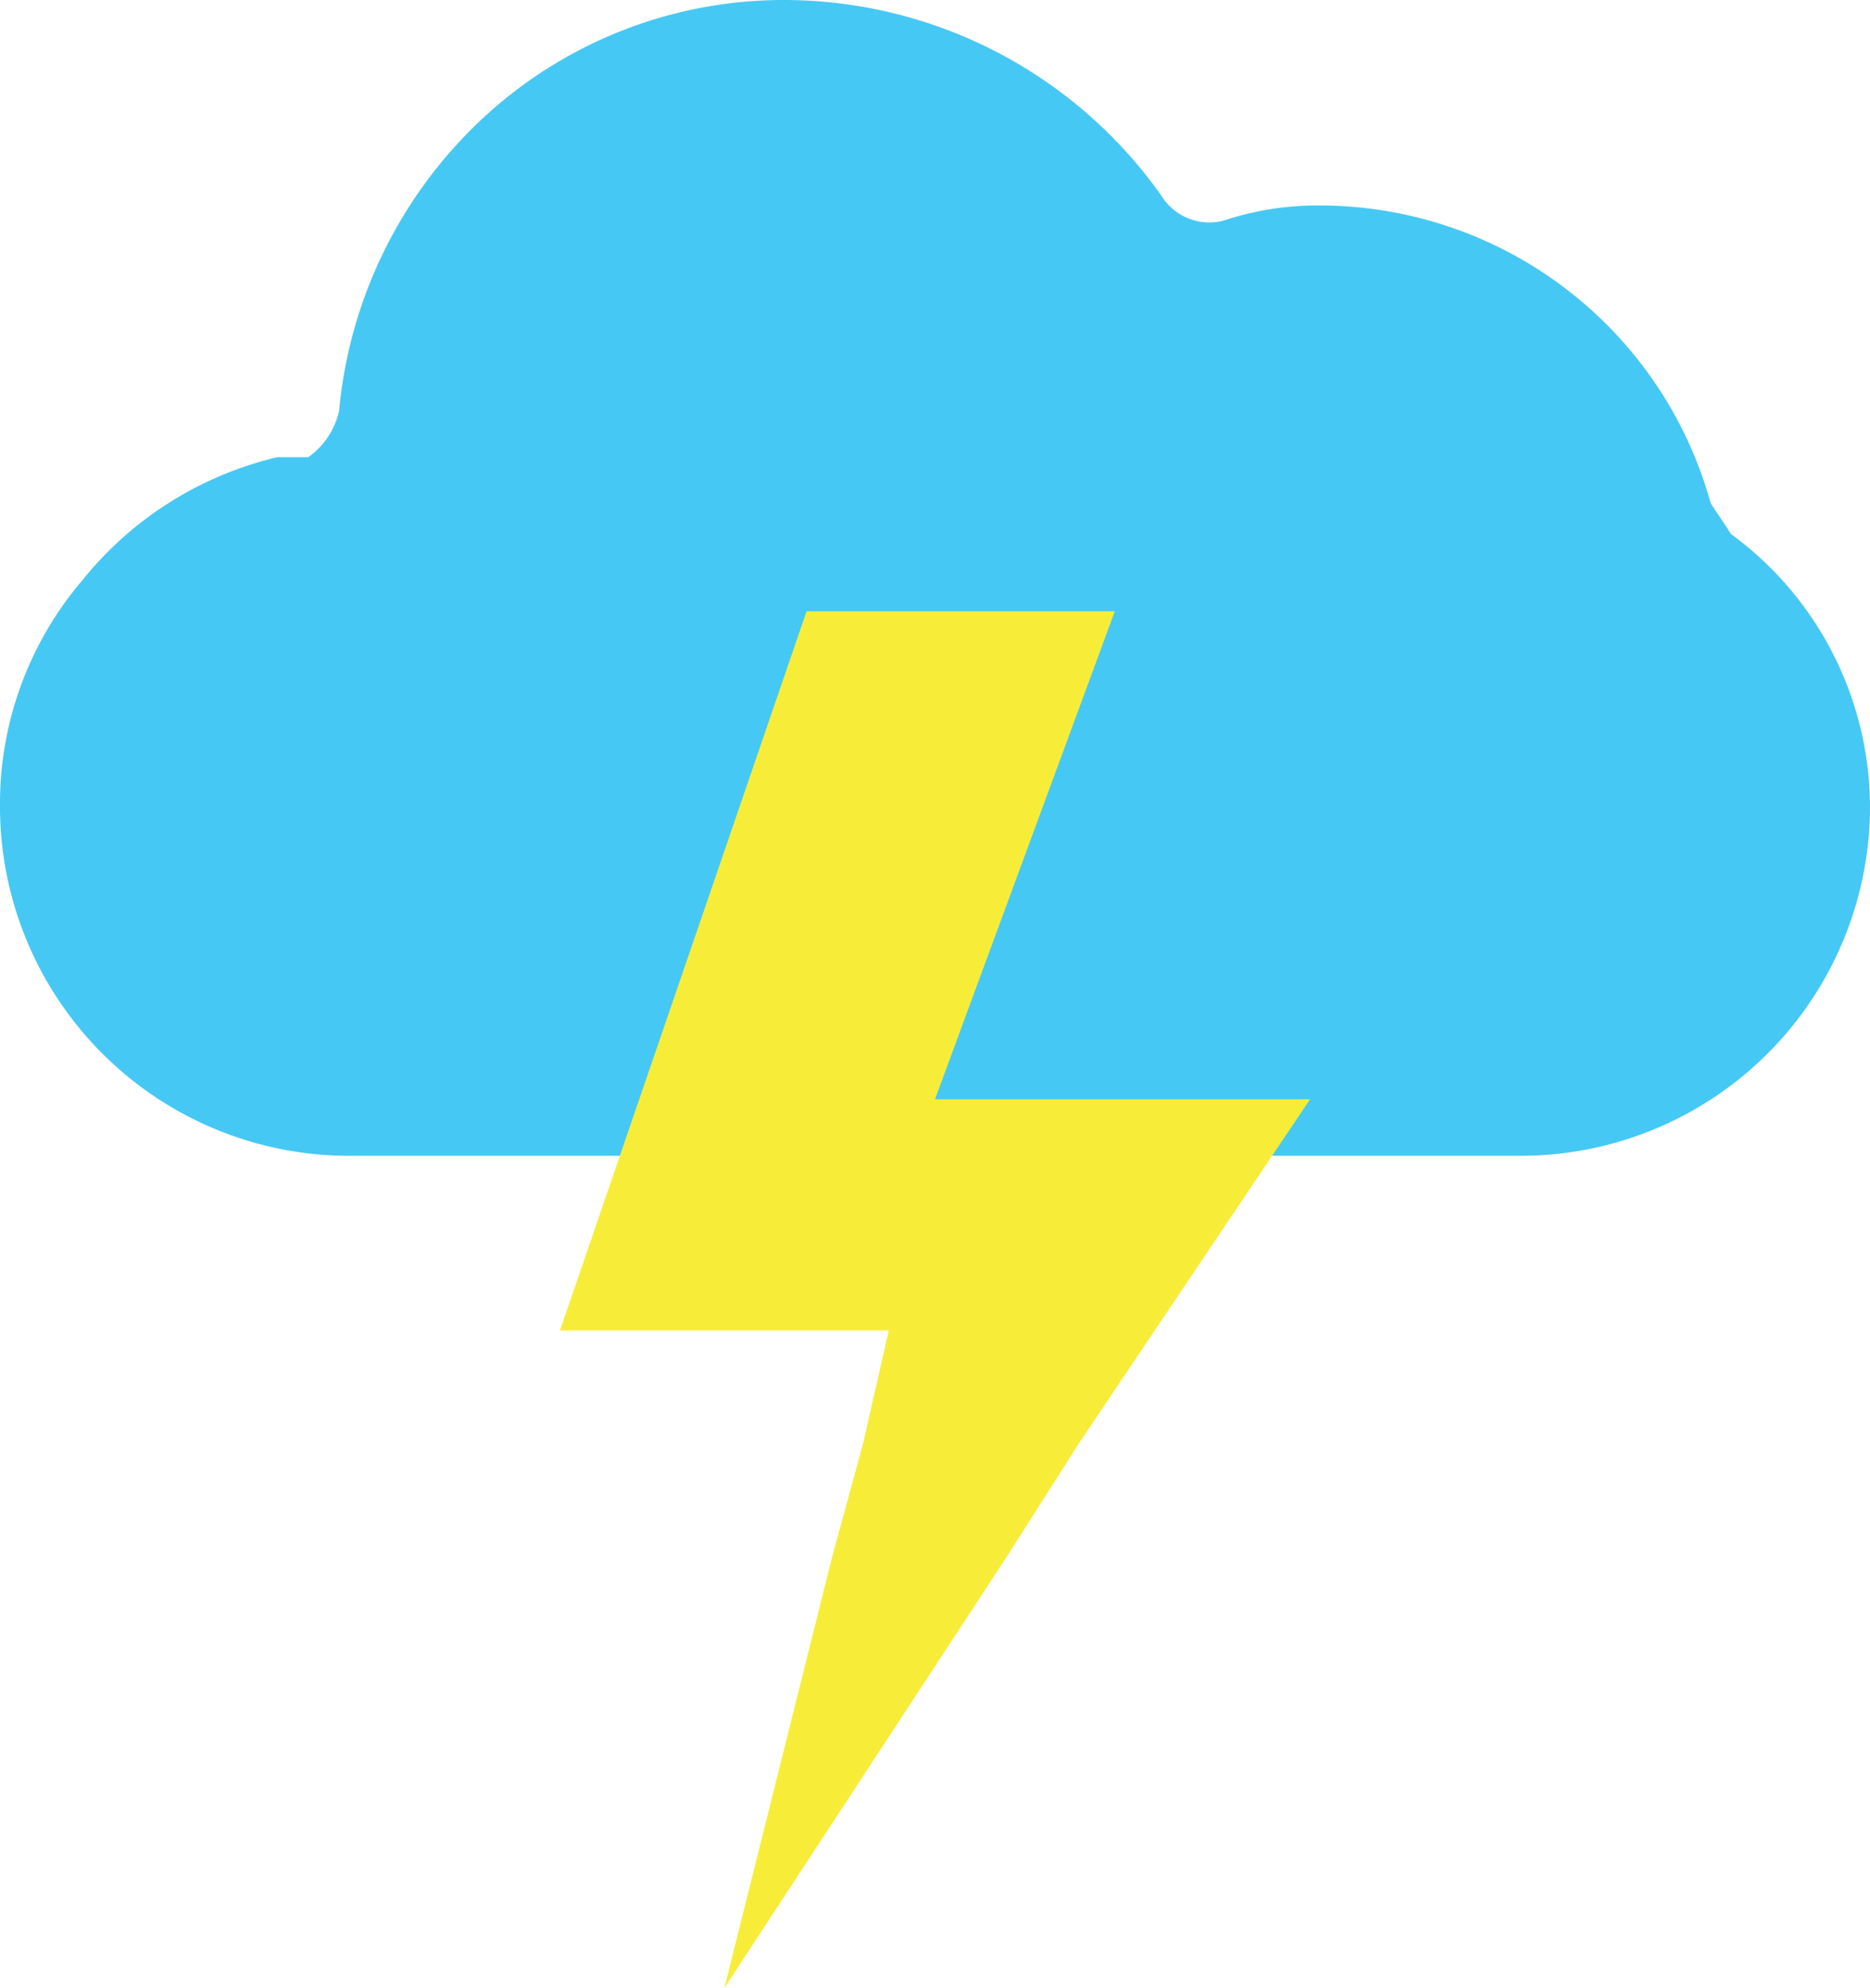 <svg id="_2xx_thunderstorms" data-name="2xx/thunderstorms" xmlns="http://www.w3.org/2000/svg" viewBox="0 0 36.4 38.7"><defs><style>.cls-1{fill:#46c8f5;}.cls-2{fill:#f7ed38;}</style></defs><title>thunderstorms</title><path id="_Path_" data-name="&lt;Path&gt;" class="cls-1" d="M12.1,28.8H34.8A6.8,6.8,0,0,0,41.6,22a6.6,6.6,0,0,0-2.7-5.3l-.4-.6a7.9,7.9,0,0,0-7.6-5.8,5.8,5.8,0,0,0-1.9.3,1.1,1.1,0,0,1-1.2-.5,9,9,0,0,0-7.3-3.8,8.6,8.6,0,0,0-5.9,2.3,8.9,8.9,0,0,0-2.8,5.7,1.5,1.5,0,0,1-.6.9h-.6a6.9,6.9,0,0,0-3.8,2.4A6.7,6.7,0,0,0,5.2,22,6.8,6.8,0,0,0,12.1,28.8Z" transform="translate(-5.2 -6.3)"/><polygon id="_Path_2" data-name="&lt;Path&gt;" class="cls-2" points="18.2 21.4 21.7 11.9 15.7 11.9 10.9 25.9 17.3 25.9 16.8 28.1 16.2 30.3 14.1 38.7 19.6 30.3 21 28.1 25.5 21.4 18.2 21.4"/></svg>